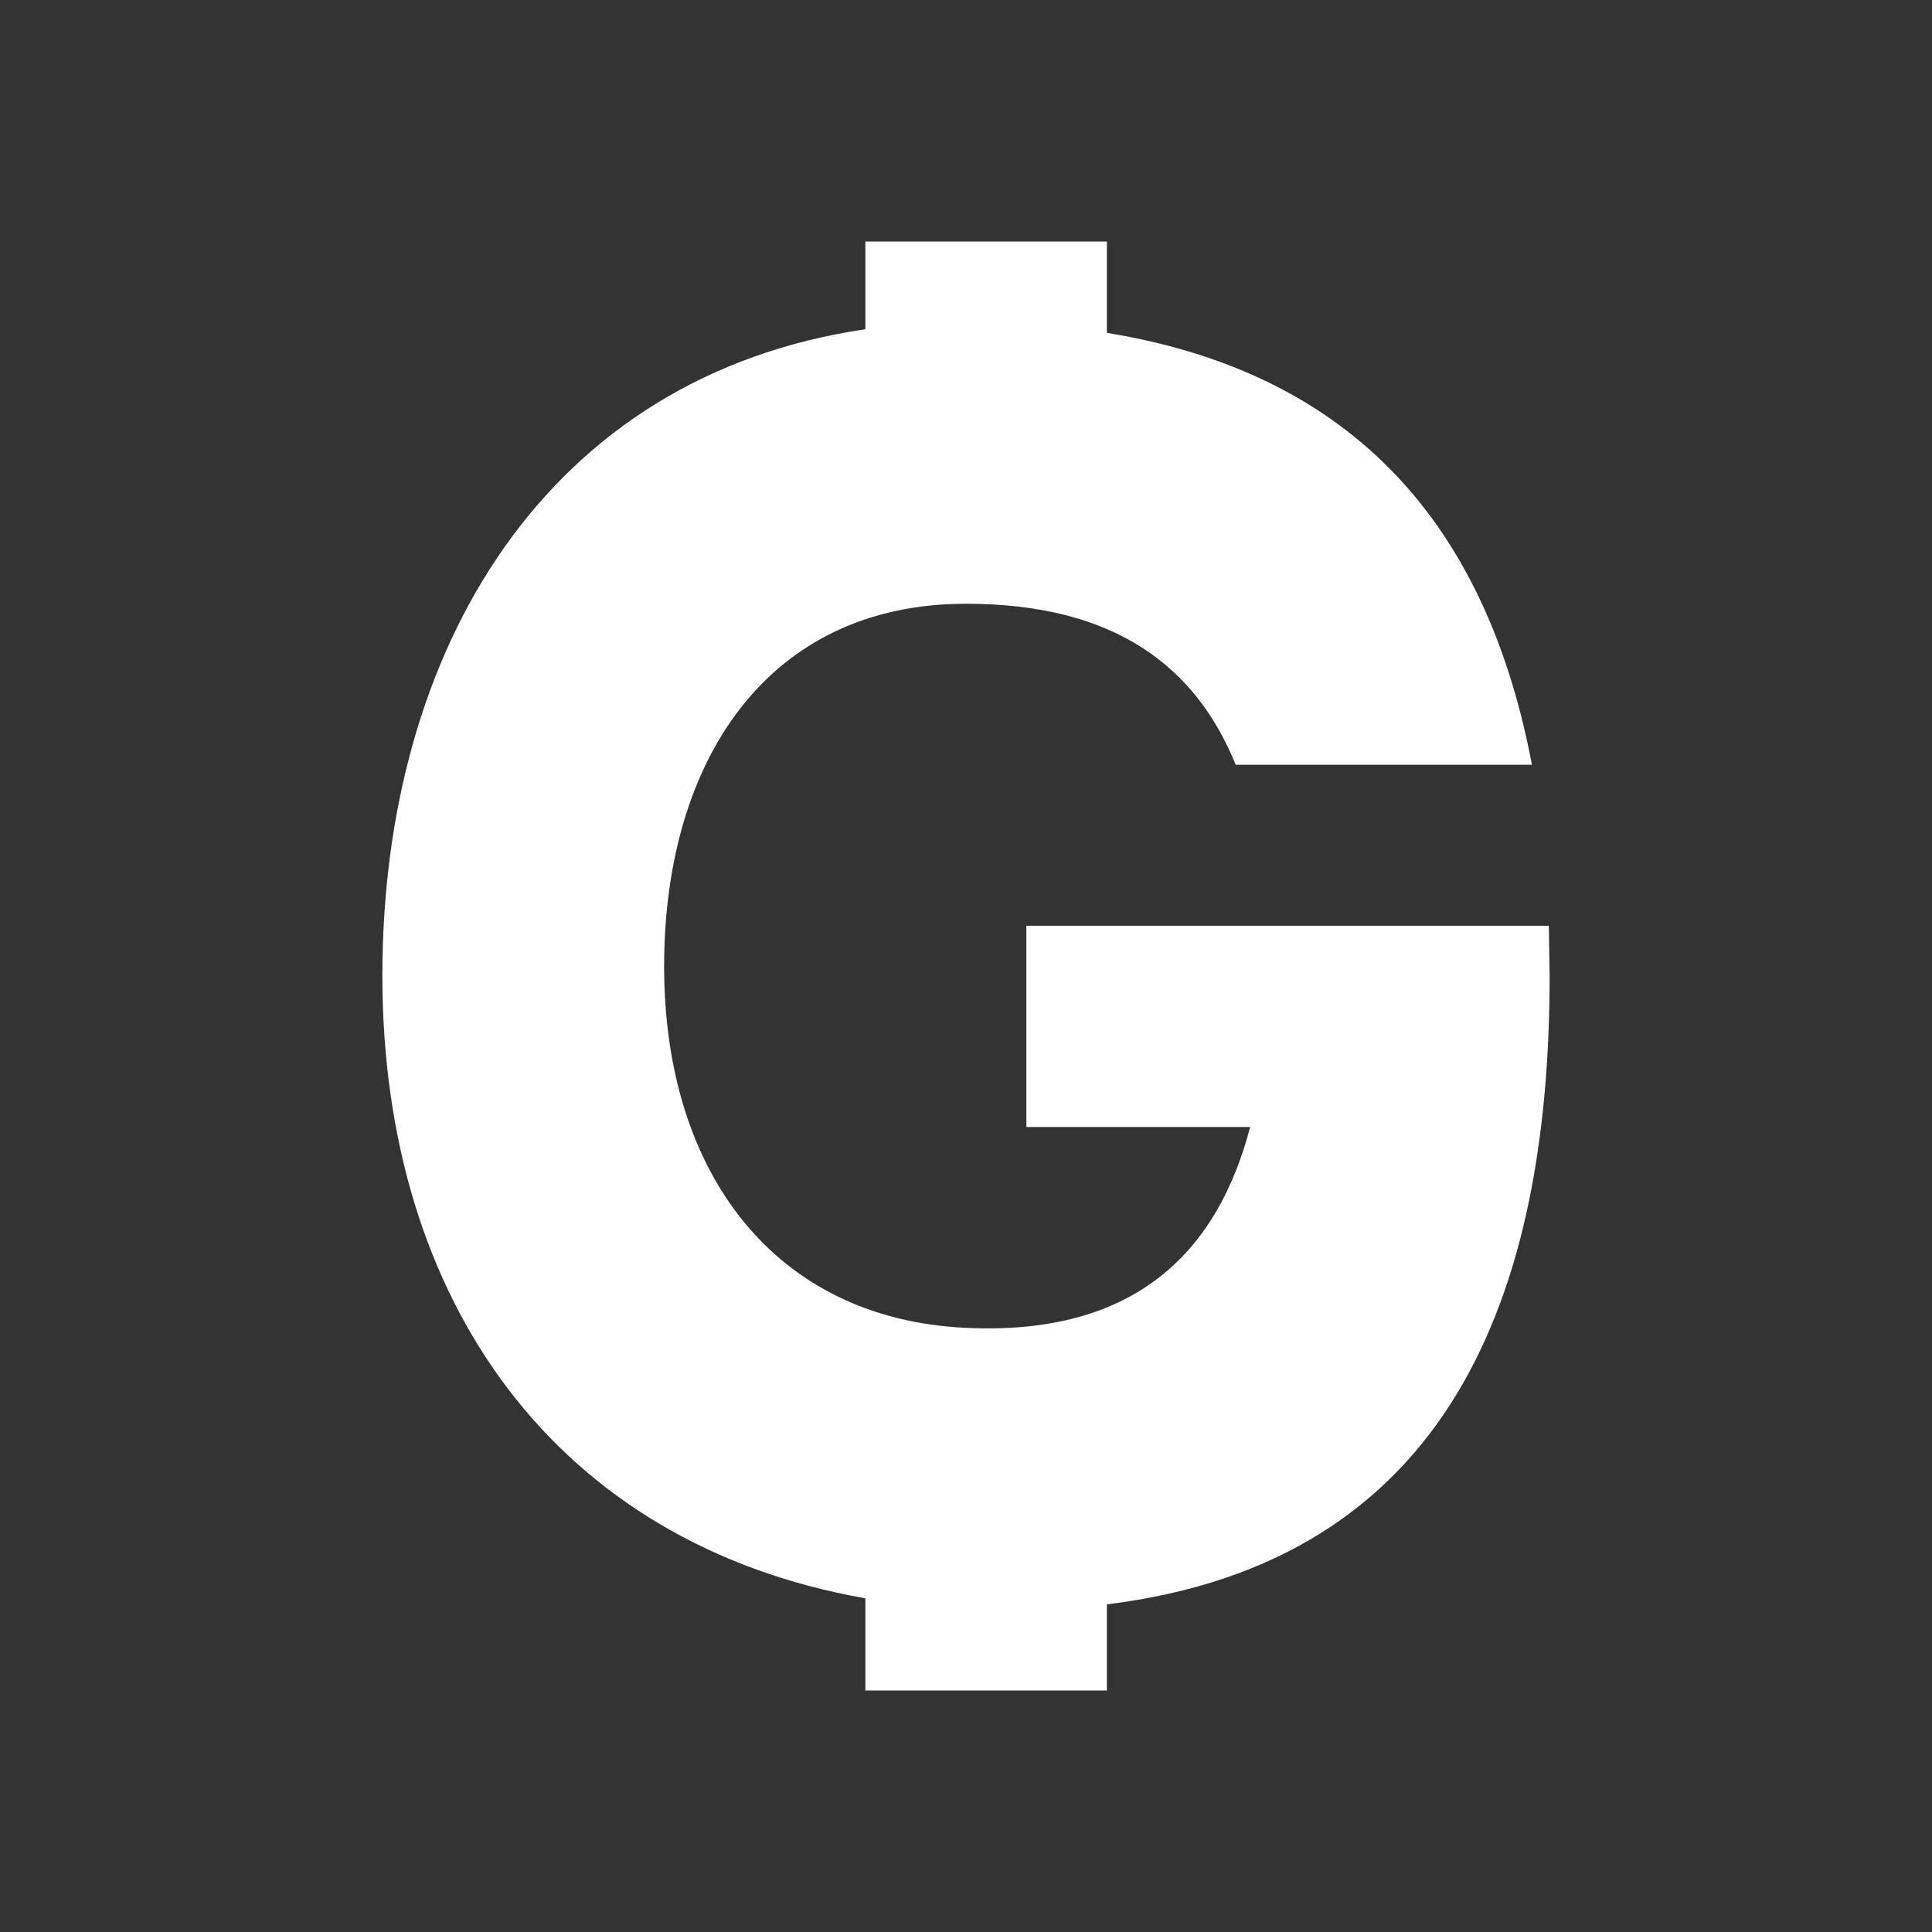 <svg width="24" height="24" viewBox="0 0 24 24" fill="none" xmlns="http://www.w3.org/2000/svg">
<rect x="0" y="0" width="24" height="24" fill="#333333" stroke="none"/>
<path d="M10.75 3H13.75V4.135C17.01 4.665 18.51 6.75 19.03 9.5H15.35C14.855 8.28 13.85 7.5 12 7.5C9.535 7.5 8.25 9.45 8.25 12.005C8.25 14.565 9.62 16.385 12 16.495C14.11 16.595 15.125 15.545 15.53 14H12.75V11.5H19.24L19.25 12.12C19.25 16.1 18 19.405 13.75 19.93V21H10.75V19.855C6.92 19.18 4.75 16.18 4.75 12.12C4.75 8.045 6.8 4.67 10.75 4.09V3Z" fill="white"/>
</svg>
